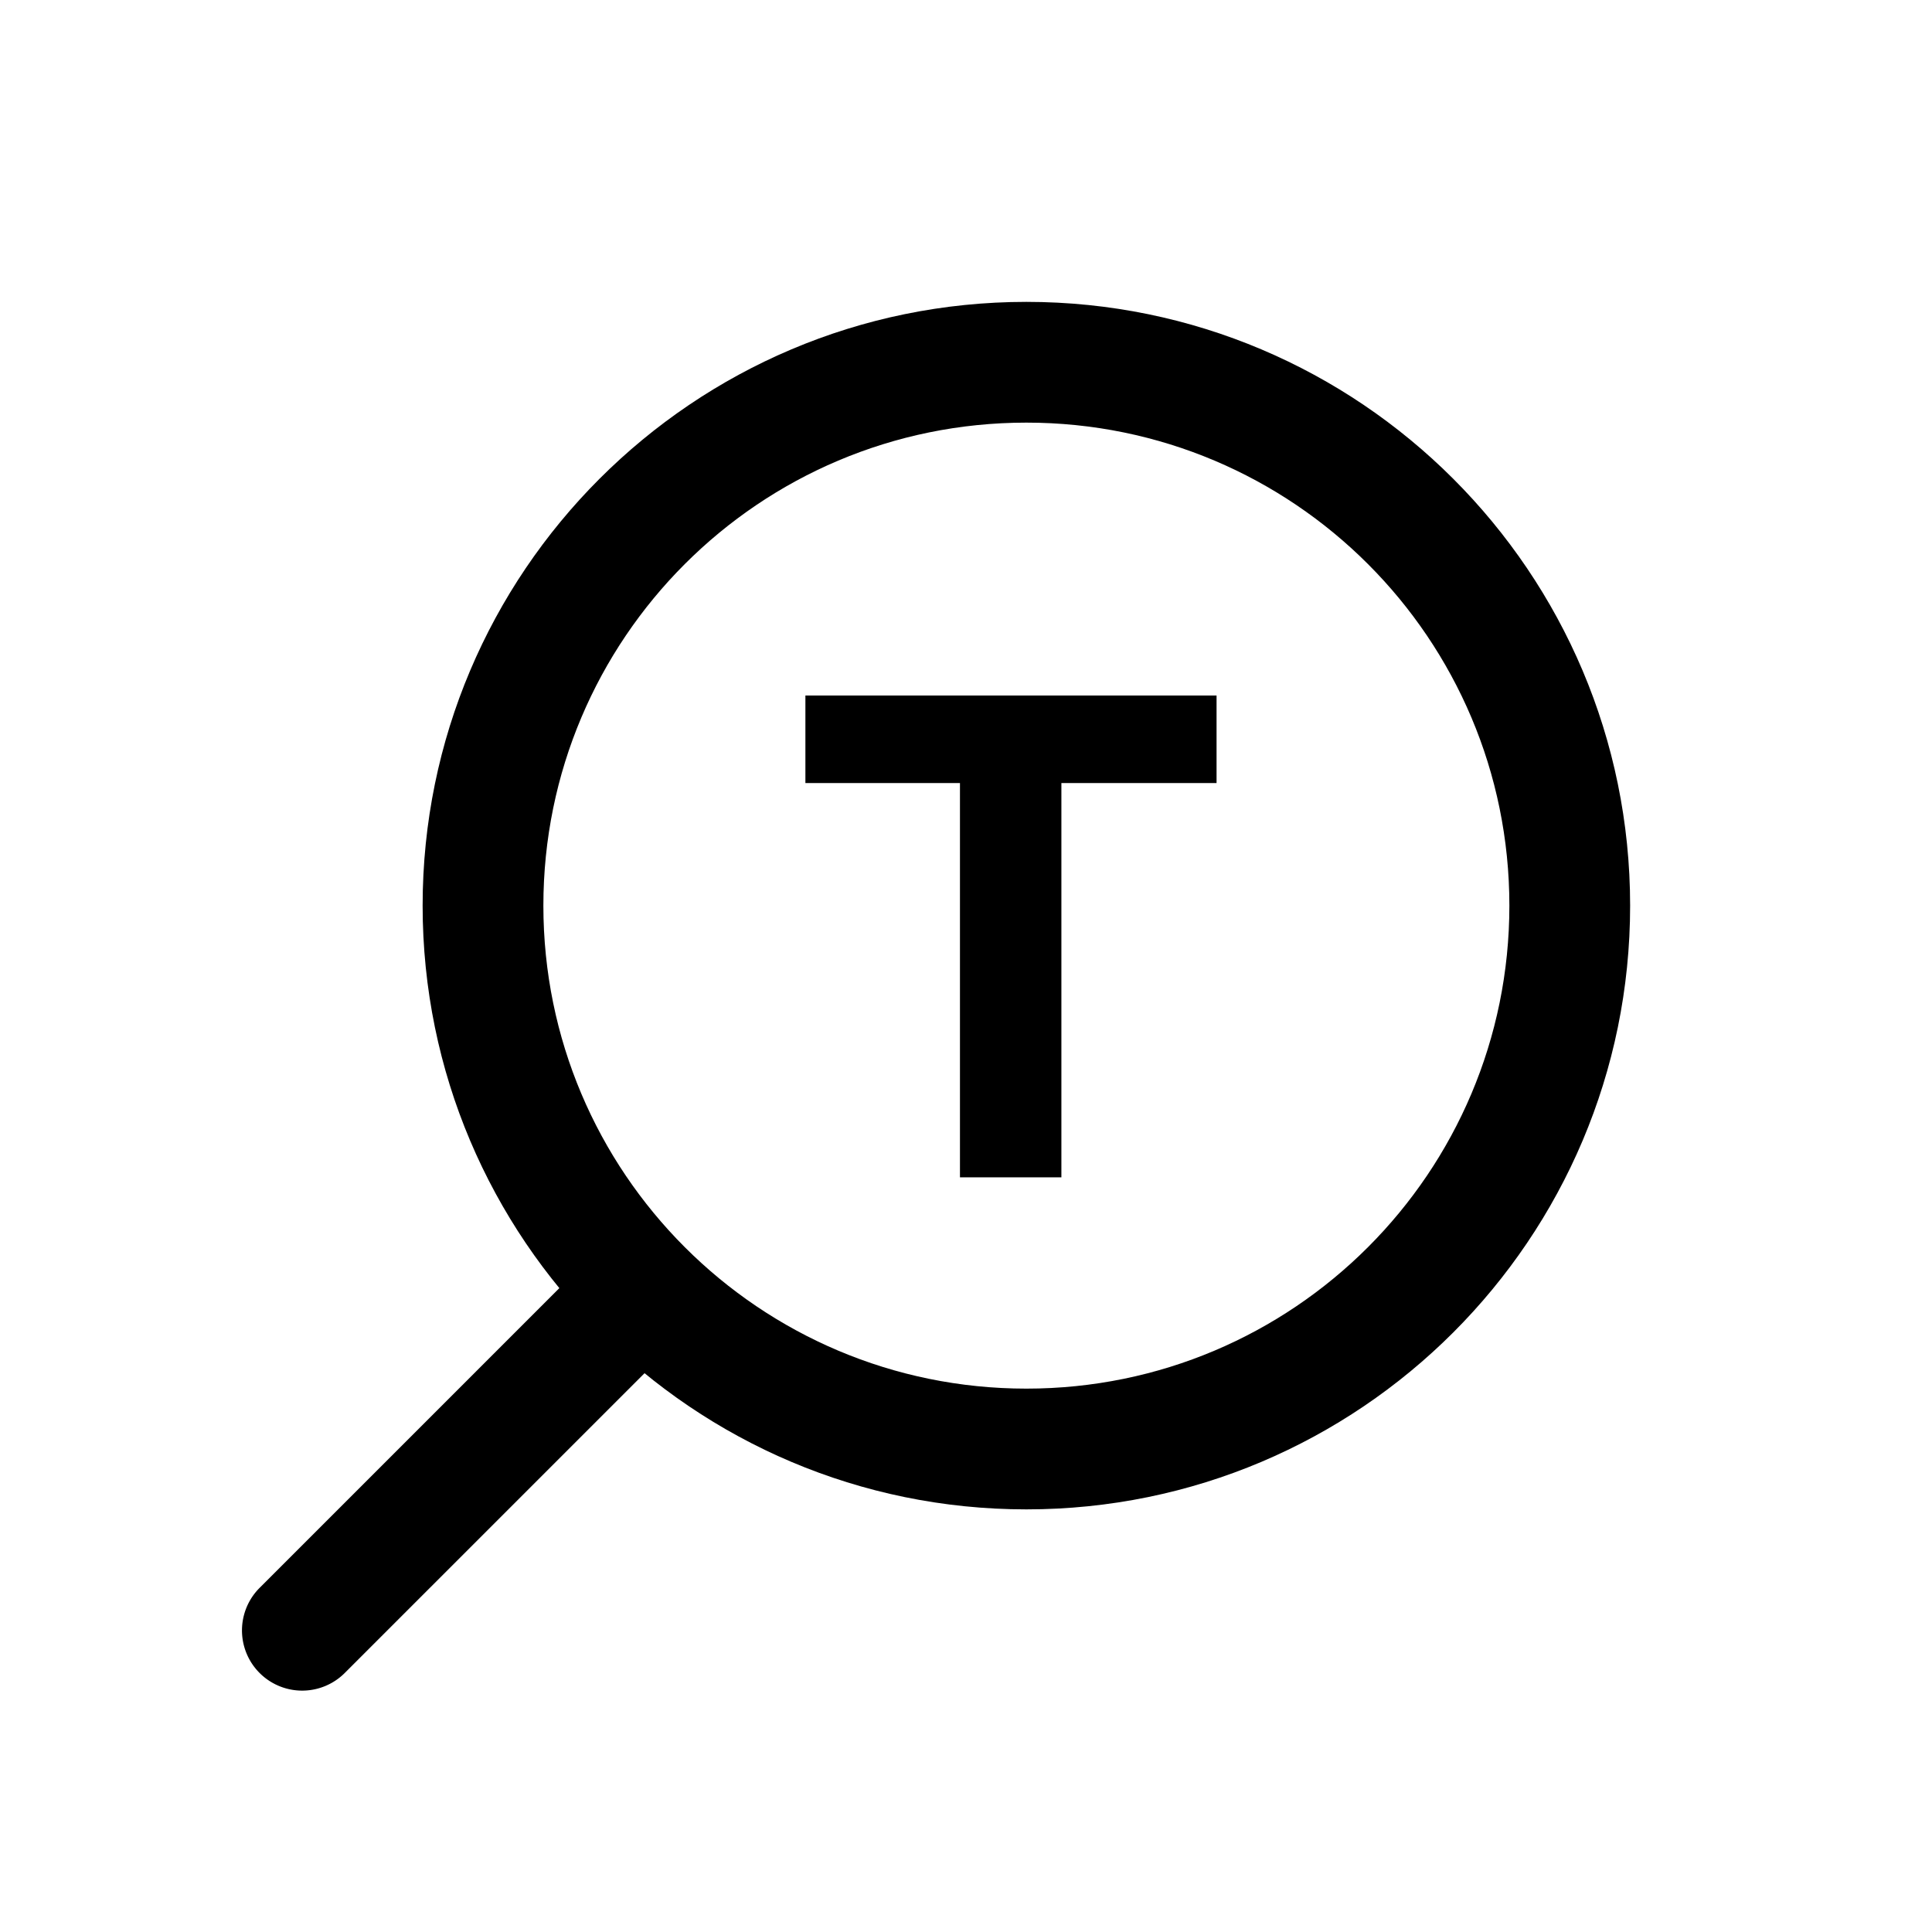<svg xmlns="http://www.w3.org/2000/svg" viewBox="0 0 32 32" width="32" height="32">
		<path d="M17 7c-4.42 0-8 3.58-8 8s3.58 8 8 8 8-3.58 8-8-3.58-8-8-8zm0-2c5.52 0 10 4.48 10 10s-4.48 10-10 10S7 20.52 7 15 11.48 5 17 5z"/>
		<path d="M5.71 27.71l5-5A.996.996 0 109.3 21.3l-5 5a.996.996 0 101.41 1.41zM13.34 12.97v-1.45h6.81v1.45h-2.57v6.53H15.9v-6.53z"/>
	</svg>